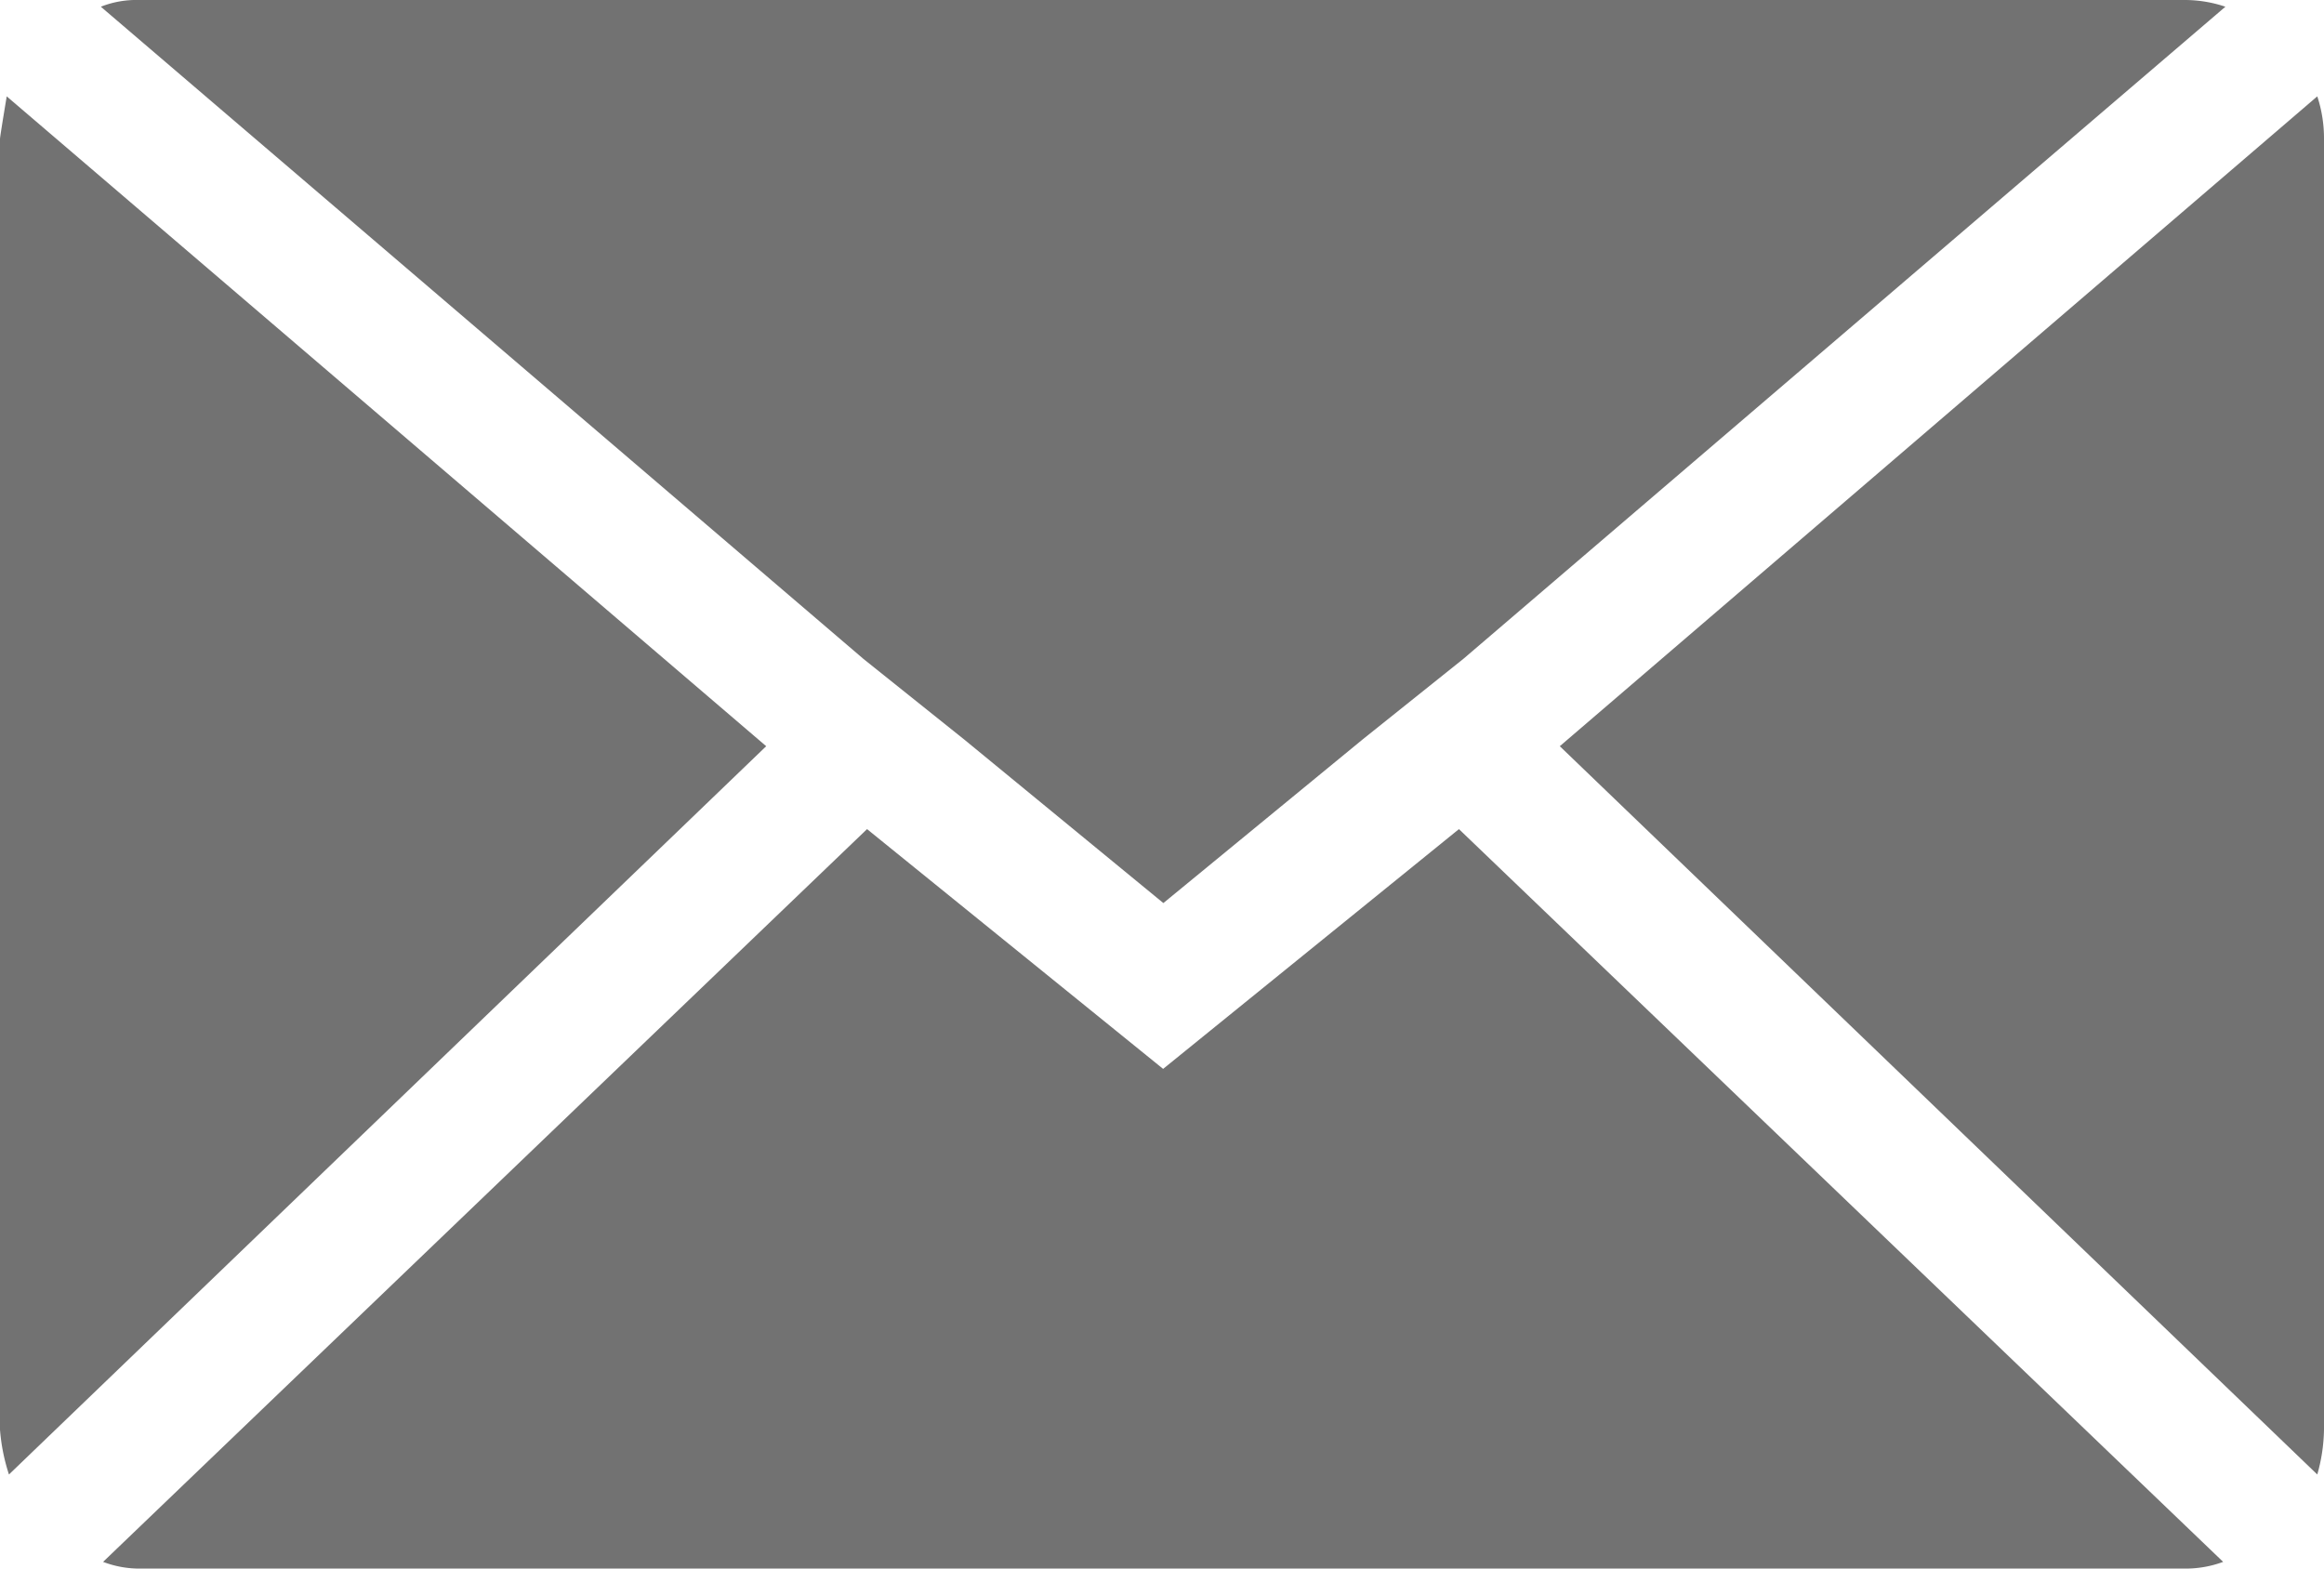 <svg xmlns="http://www.w3.org/2000/svg" width="18.666" height="12.6" viewBox="0 0 18.666 12.6">
  <path id="Icon_zocial-email" data-name="Icon zocial-email" d="M.036,13.518V3.15q0-.018.054-.342l6.1,5.22L.108,13.878a1.525,1.525,0,0,1-.072-.36Zm.81-11.43a.776.776,0,0,1,.306-.054H17.586a1.019,1.019,0,0,1,.324.054L11.79,7.326l-.81.648-1.6,1.314-1.6-1.314-.81-.648ZM.864,14.58,7,8.694,9.378,10.62l2.376-1.926,6.138,5.886a.864.864,0,0,1-.306.054H1.152a.815.815,0,0,1-.288-.054Zm11.7-6.552,6.084-5.22a1.074,1.074,0,0,1,.054.342V13.518a1.38,1.38,0,0,1-.054.36Z" transform="translate(-0.036 -2.034)" fill="#727272"/>
</svg>

